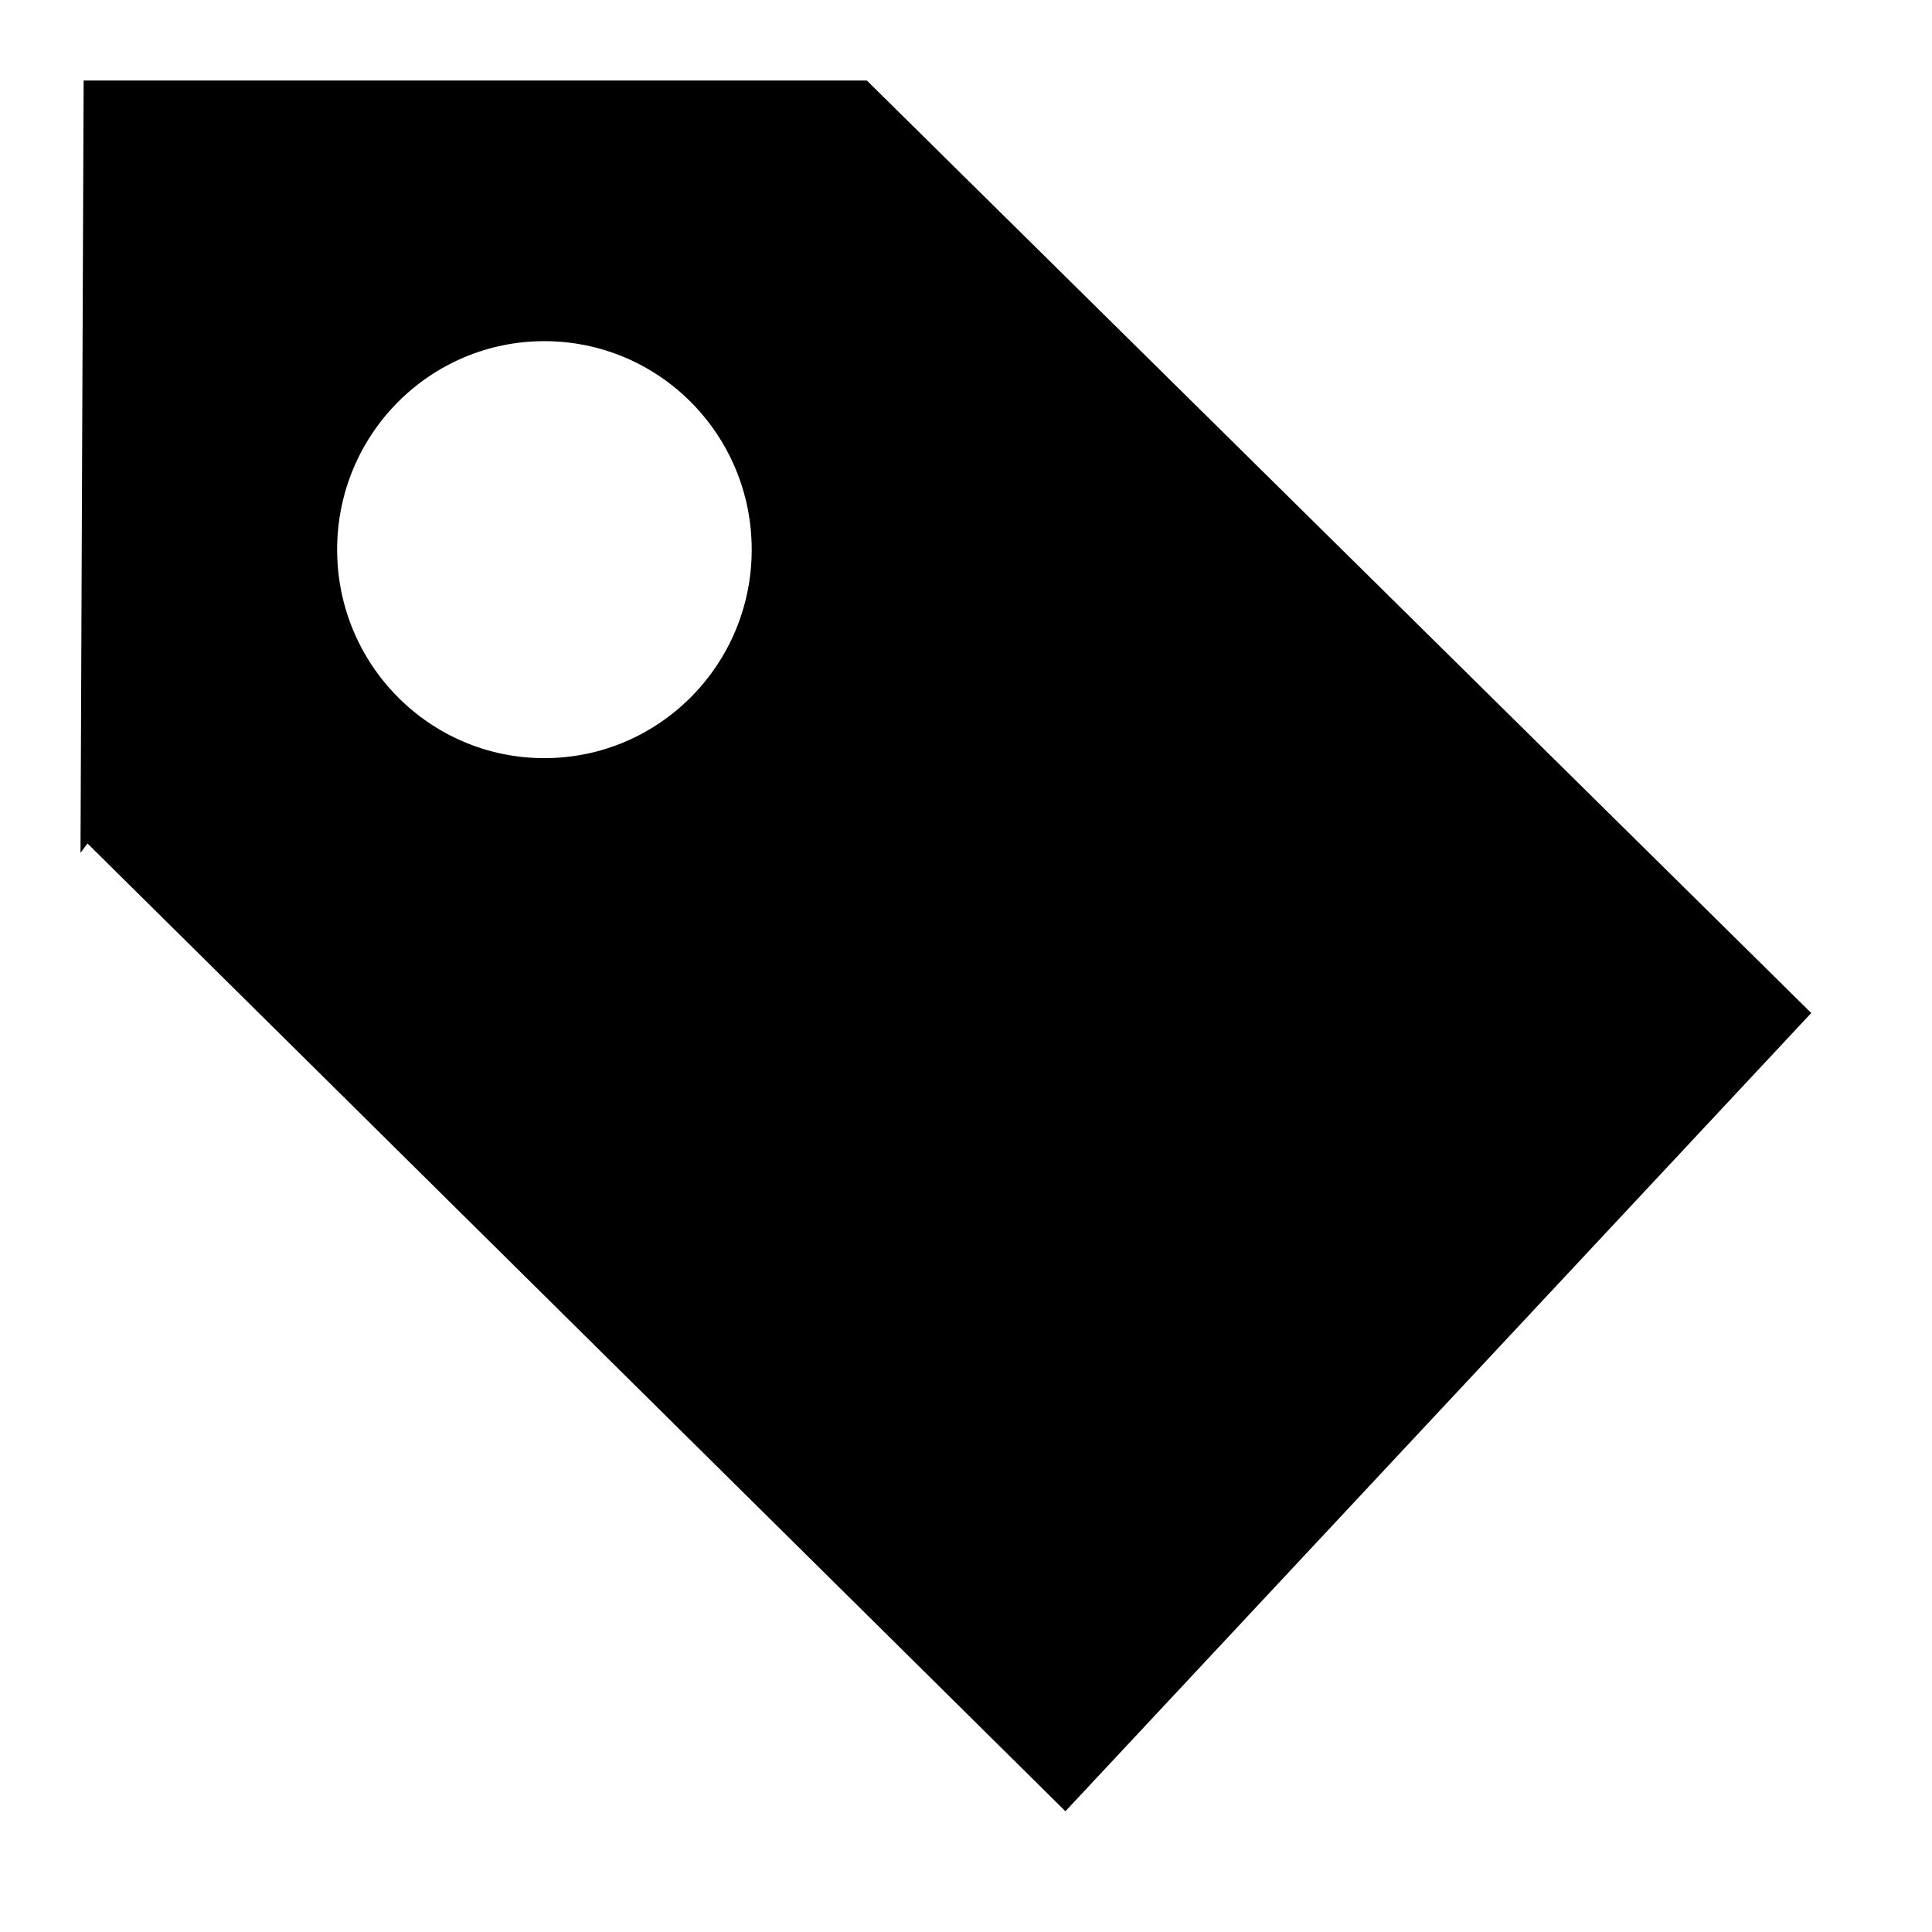 <?xml version="1.0" standalone="no"?><!-- Generator: Adobe Fireworks CS5, Export SVG Extension by Aaron Beall (http://fireworks.abeall.com) . Version: 0.6.1  --><!DOCTYPE svg PUBLIC "-//W3C//DTD SVG 1.1//EN" "http://www.w3.org/Graphics/SVG/1.1/DTD/svg11.dtd"><svg id="Untitled-Page%201" viewBox="0 0 24 24" style="background-color:#ffffff00" version="1.1"	xmlns="http://www.w3.org/2000/svg" xmlns:xlink="http://www.w3.org/1999/xlink" xml:space="preserve"	x="0px" y="0px" width="24px" height="24px">	<g id="Layer%201">		<path d="M 4.188 6.828 C 4.188 5.396 5.34 4.238 6.762 4.238 C 8.185 4.238 9.338 5.396 9.338 6.828 C 9.338 8.258 8.185 9.418 6.762 9.418 C 5.34 9.418 4.188 8.258 4.188 6.828 ZM 10.768 1 L 1.039 1 L 1 10.594 L 1.087 10.478 L 13.235 22.5 L 22.5 12.584 L 10.768 1 Z" fill="#000000"/>	</g></svg>